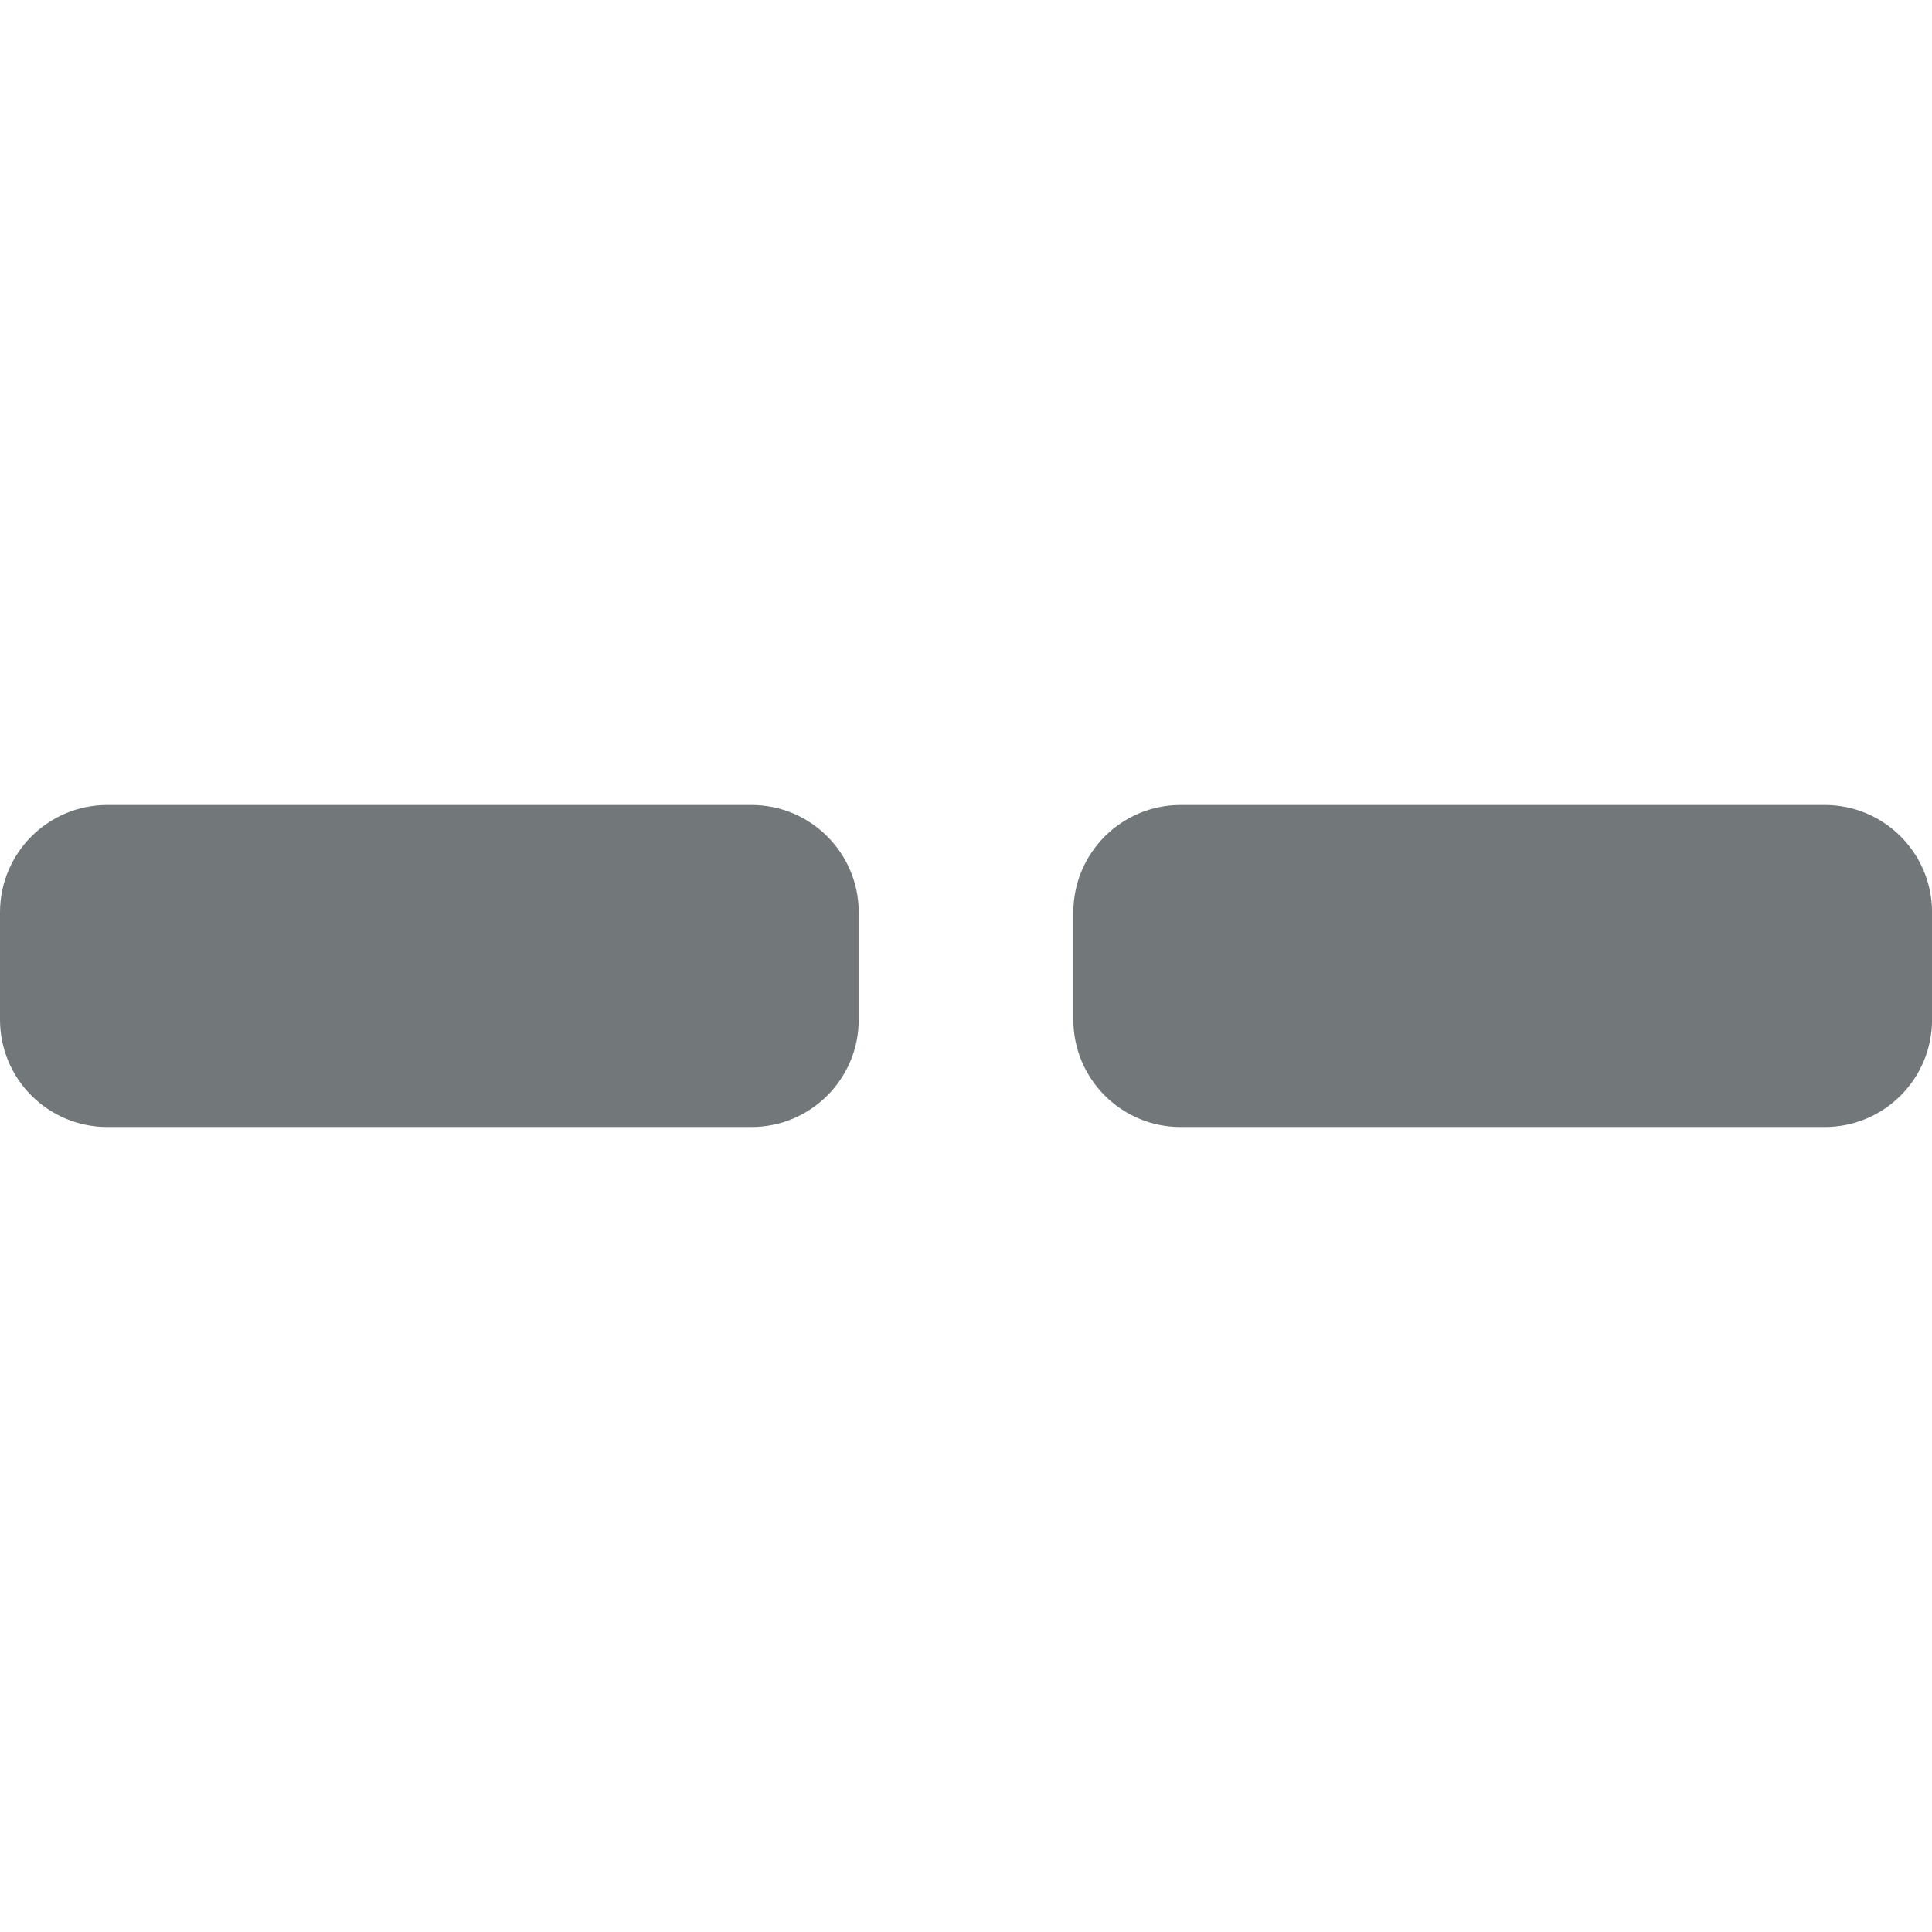 <?xml version="1.0" encoding="utf-8"?>
<!-- Generated by IcoMoon.io -->
<!DOCTYPE svg PUBLIC "-//W3C//DTD SVG 1.1//EN" "http://www.w3.org/Graphics/SVG/1.1/DTD/svg11.dtd">
<svg version="1.1" xmlns="http://www.w3.org/2000/svg" xmlns:xlink="http://www.w3.org/1999/xlink" width="32" height="32" viewBox="0 0 32 32">
<path fill="#72777a" d="M1.778 13.333h10.667c0.982 0 1.778 0.796 1.778 1.778v1.778c0 0.982-0.796 1.778-1.778 1.778h-10.667c-0.982 0-1.778-0.796-1.778-1.778v-1.778c0-0.982 0.796-1.778 1.778-1.778z"></path>
<path fill="#72777a" d="M19.556 13.333h10.667c0.982 0 1.778 0.796 1.778 1.778v1.778c0 0.982-0.796 1.778-1.778 1.778h-10.667c-0.982 0-1.778-0.796-1.778-1.778v-1.778c0-0.982 0.796-1.778 1.778-1.778z"></path>
</svg>
